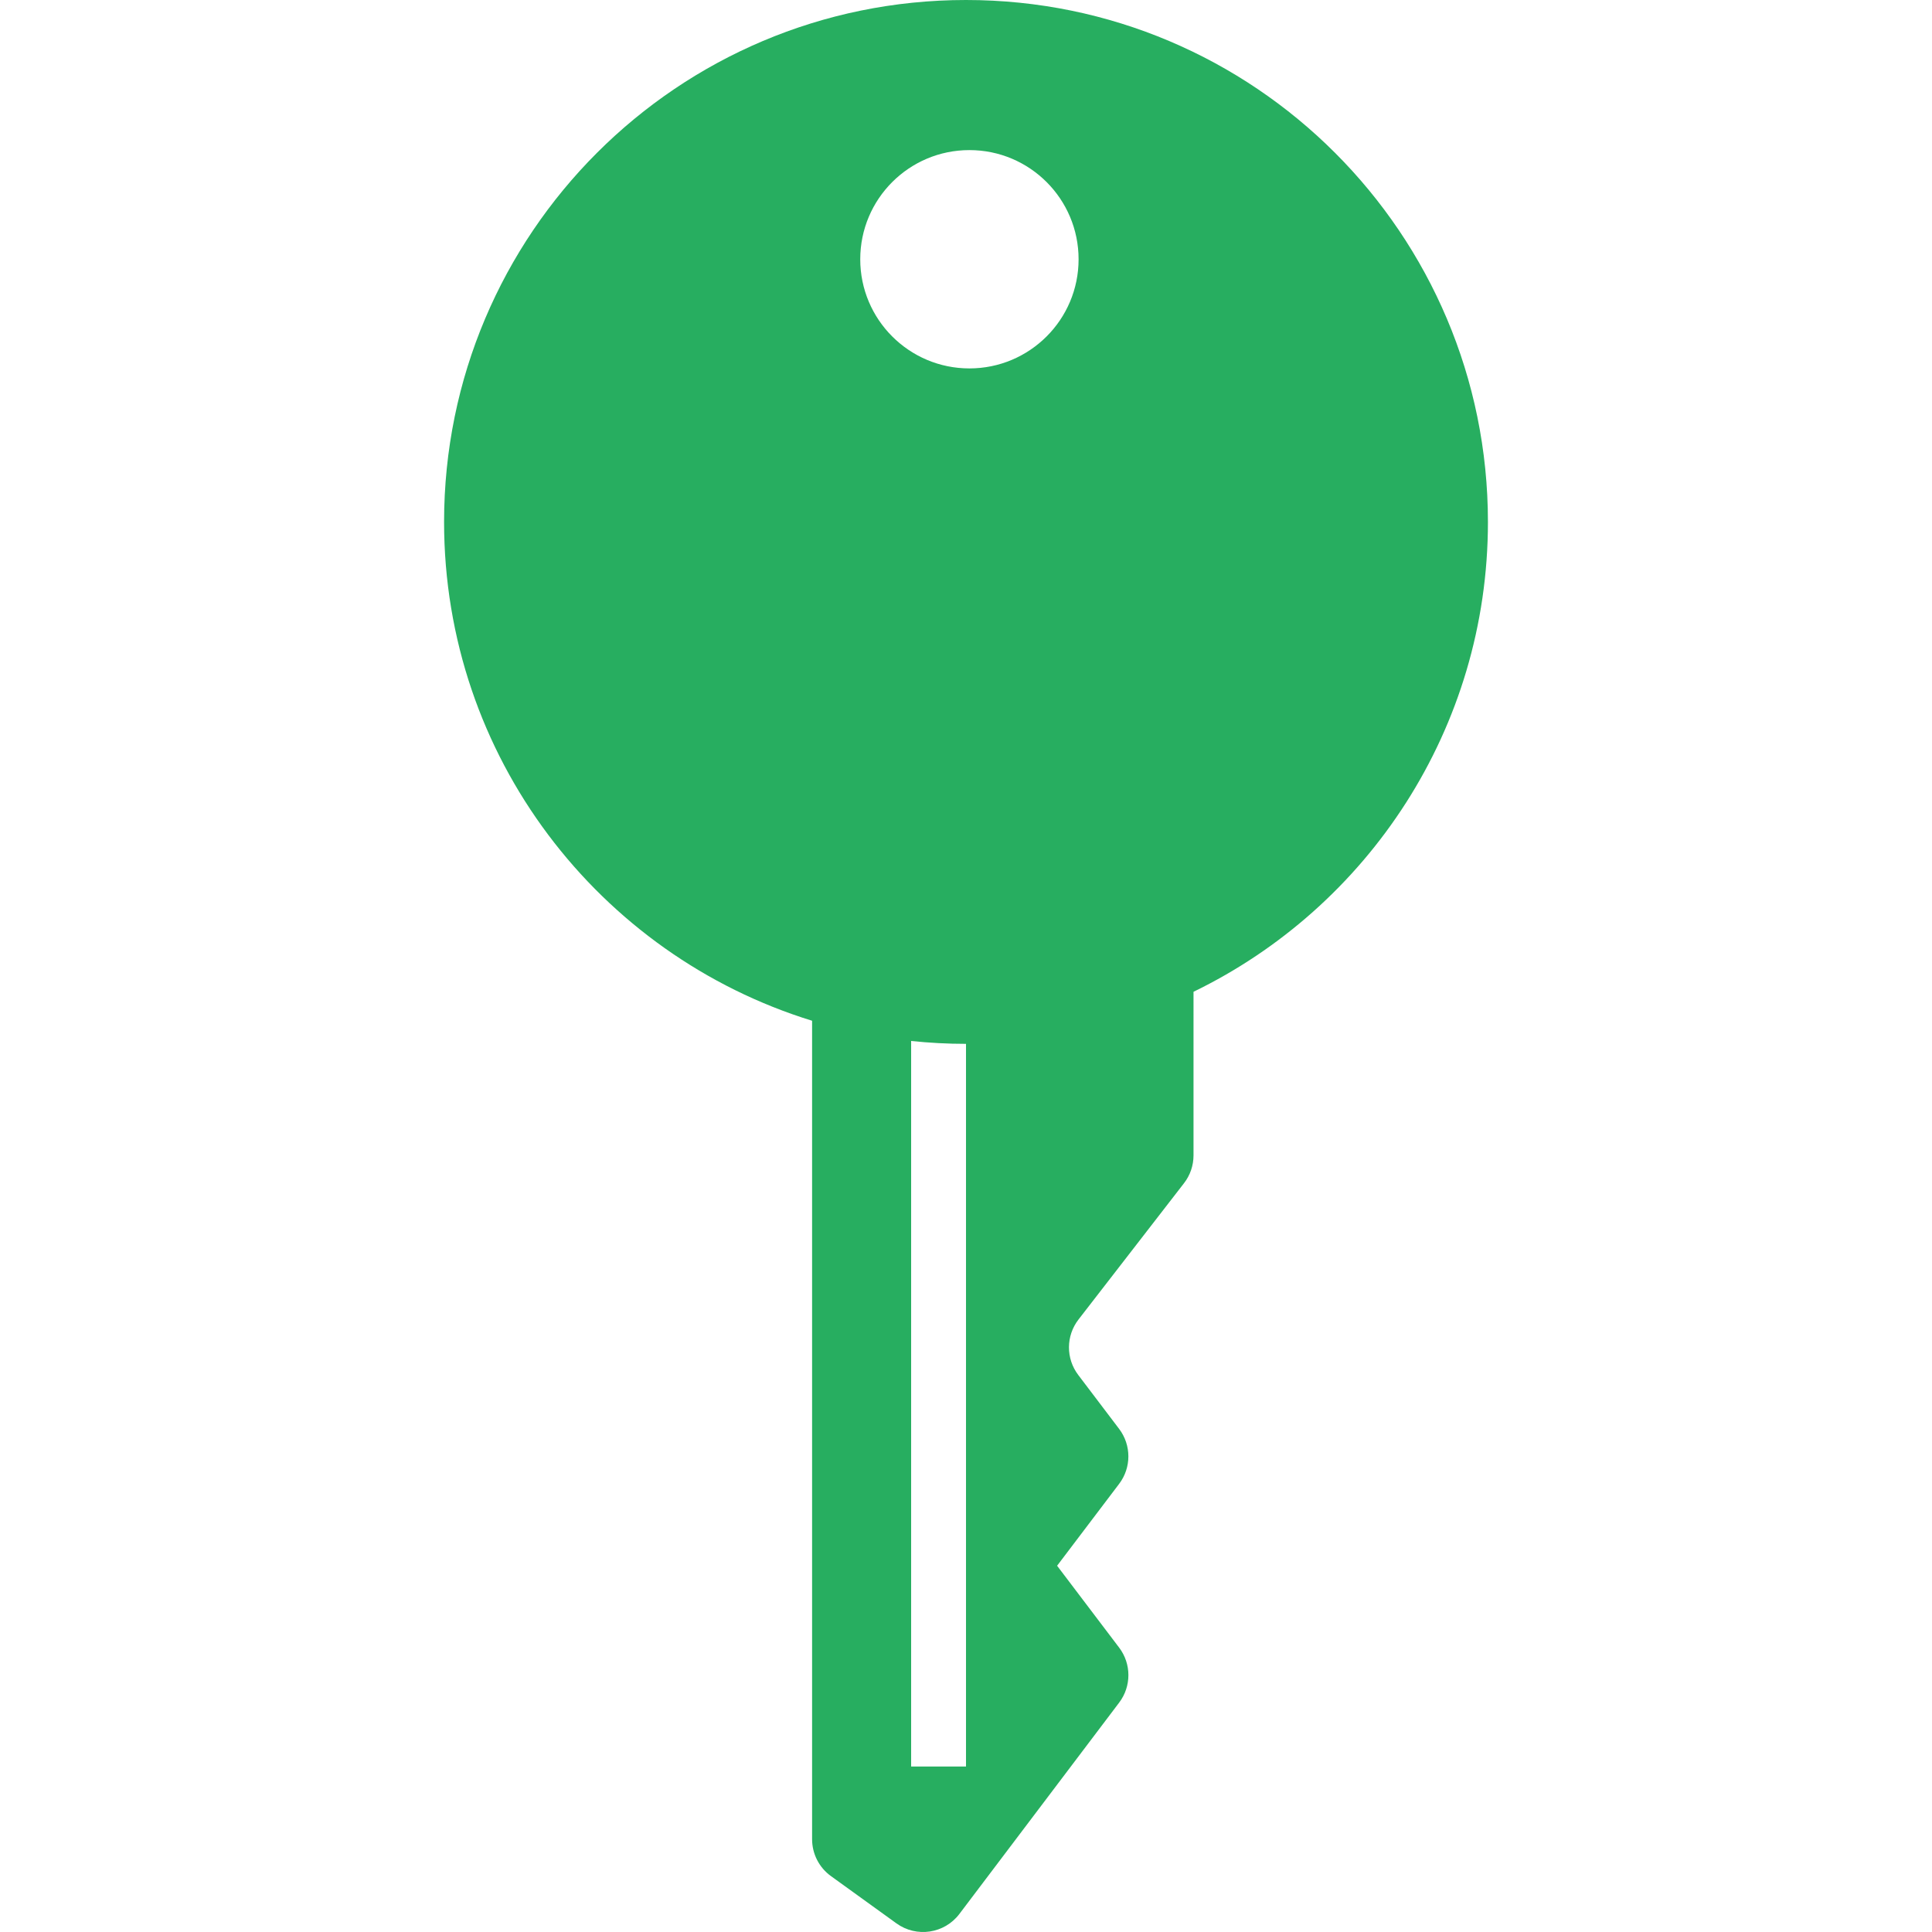 <!DOCTYPE svg PUBLIC "-//W3C//DTD SVG 1.1//EN" "http://www.w3.org/Graphics/SVG/1.1/DTD/svg11.dtd">
<!-- Uploaded to: SVG Repo, www.svgrepo.com, Transformed by: SVG Repo Mixer Tools -->
<svg height="800px" width="800px" version="1.1" id="_x32_" xmlns="http://www.w3.org/2000/svg" xmlns:xlink="http://www.w3.org/1999/xlink" viewBox="0 0 512 512" xml:space="preserve" fill="#000000">
<g id="SVGRepo_bgCarrier" stroke-width="0"/>
<g id="SVGRepo_tracerCarrier" stroke-linecap="round" stroke-linejoin="round"/>
<g id="SVGRepo_iconCarrier"> <style type="text/css"> .st0{fill:#27ae60;} </style> <g> <path class="st0" d="M256.001,0c-76.388,0-138.316,61.922-138.316,138.316c0,62.193,41.052,114.792,97.528,132.192v216.898 c0,3.876,1.855,7.512,5.001,9.782l17.354,12.527c5.31,3.839,12.724,2.731,16.684-2.504l42.342-56.008 c3.258-4.306,3.258-10.25,0-14.557l-16.442-21.699v-0.022l16.427-21.684c3.273-4.306,3.265-10.265,0-14.571l-10.846-14.308 c-3.288-4.344-3.258-10.355,0.075-14.67l27.952-36.112c1.644-2.112,2.534-4.706,2.534-7.383V262.83 c46.181-22.4,78.023-69.735,78.023-124.514C394.316,61.922,332.395,0,256.001,0z M256.001,468.143h-14.541V275.87 c4.781,0.498,9.631,0.762,14.541,0.762V468.143z M256.906,97.634c-15.975,0-28.932-12.95-28.932-28.924 c0-15.982,12.957-28.932,28.932-28.932c15.974,0,28.931,12.949,28.931,28.932C285.837,84.683,272.879,97.634,256.906,97.634z"/> </g> </g>
</svg>